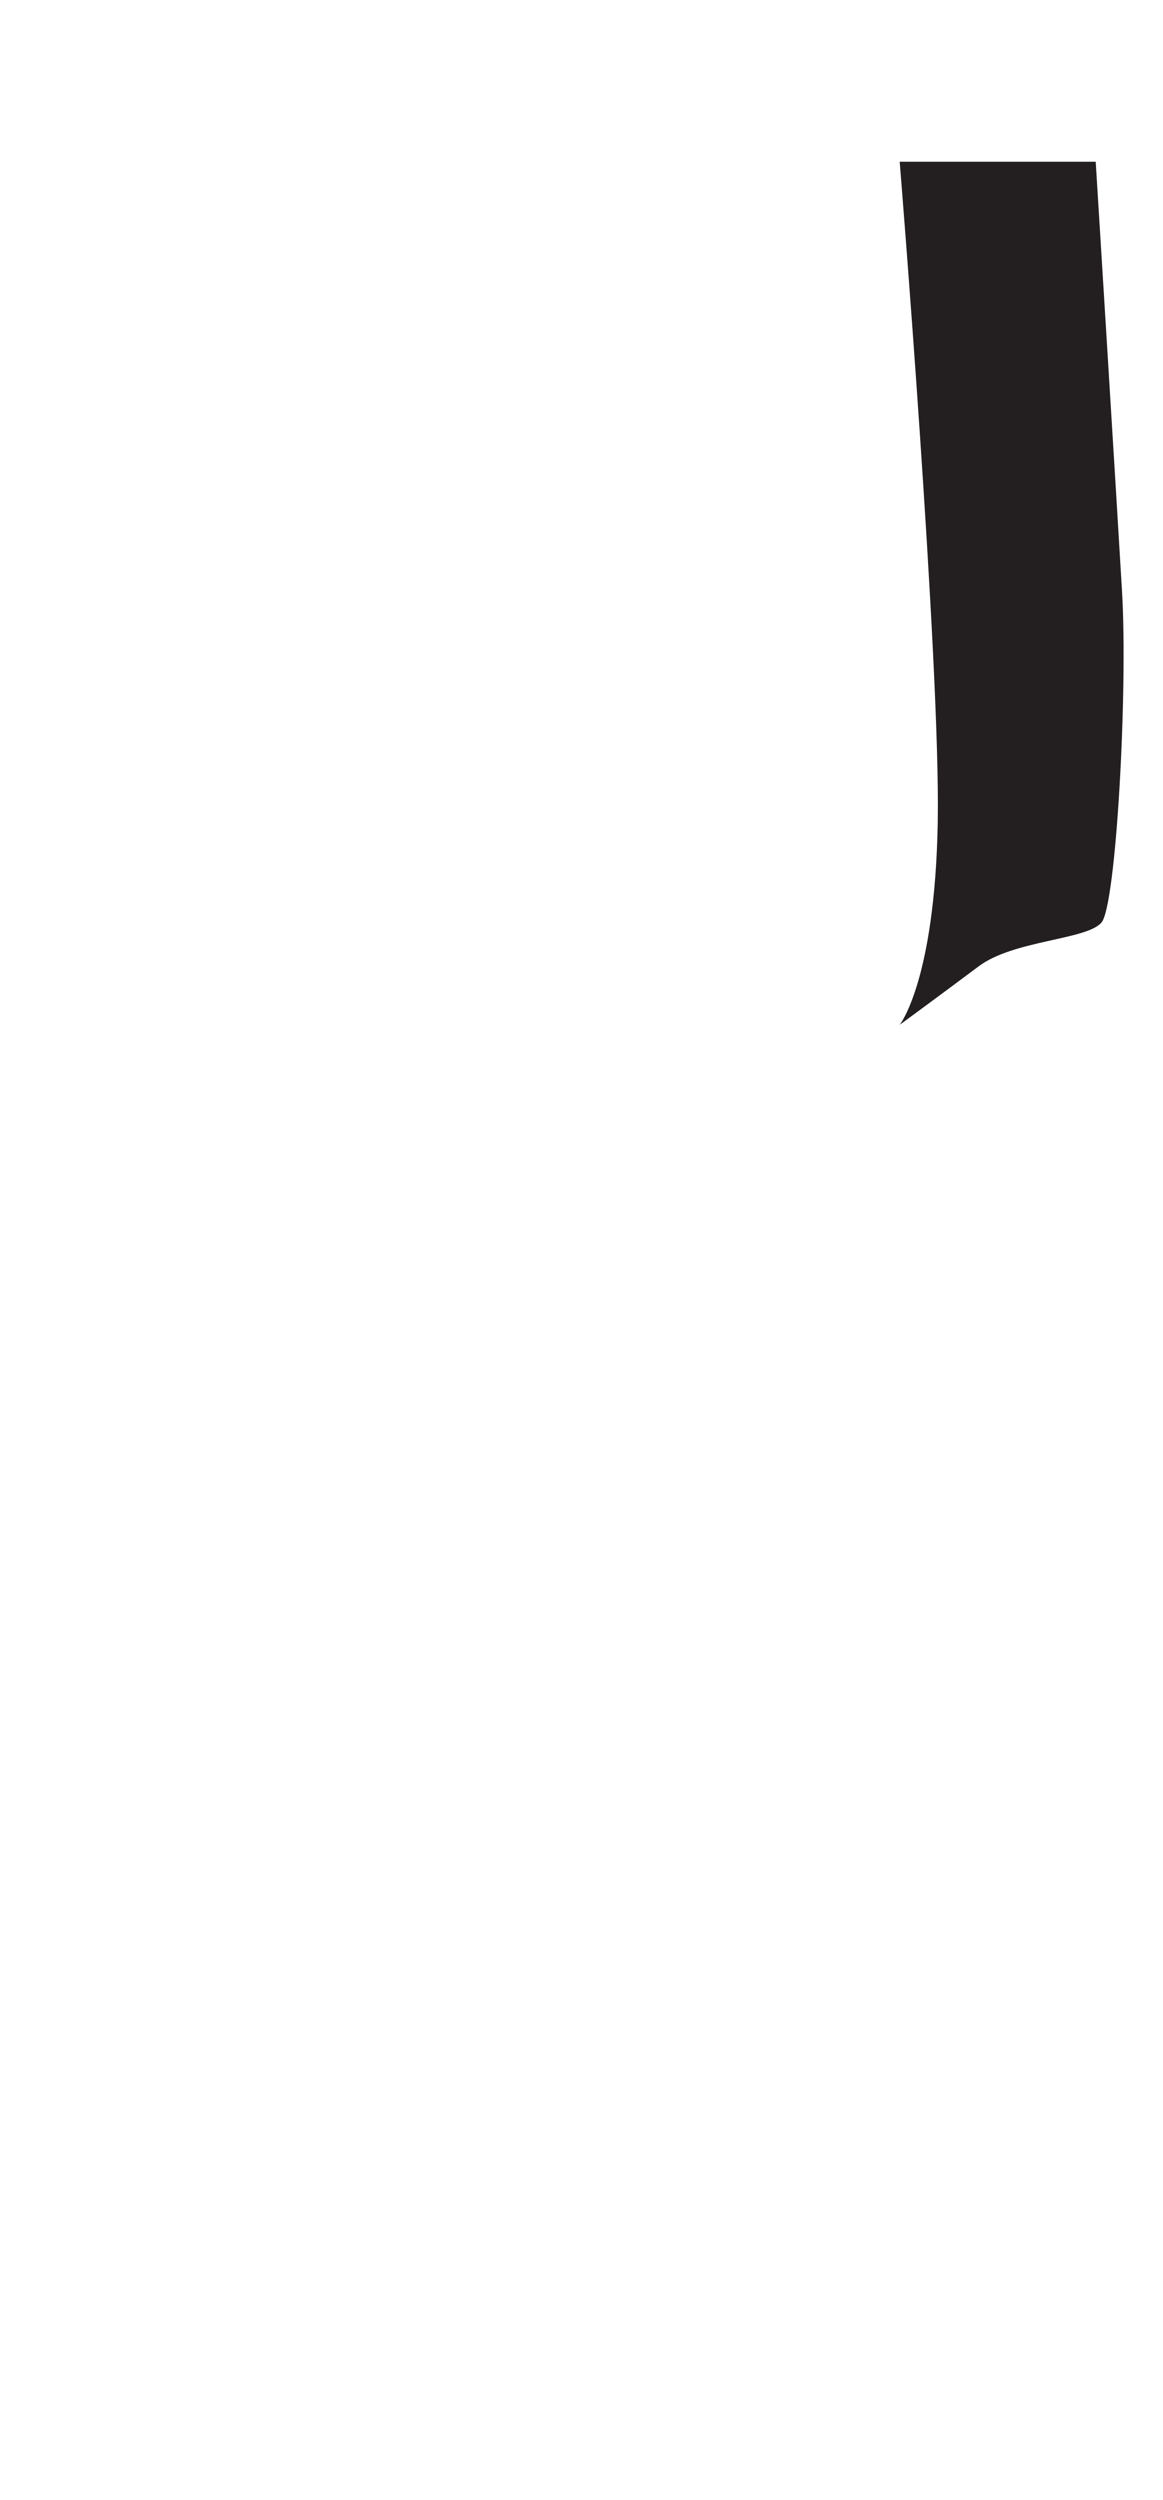 <?xml version="1.0" encoding="utf-8"?>
<!-- Generator: Adobe Illustrator 16.0.0, SVG Export Plug-In . SVG Version: 6.00 Build 0)  -->
<!DOCTYPE svg PUBLIC "-//W3C//DTD SVG 1.1//EN" "http://www.w3.org/Graphics/SVG/1.1/DTD/svg11.dtd">
<svg version="1.1" id="Layer_1" xmlns="http://www.w3.org/2000/svg" xmlns:xlink="http://www.w3.org/1999/xlink" x="0px" y="0px"
	 width="249.105px" height="535.475px" viewBox="0 0 249.105 535.475" enable-background="new 0 0 249.105 535.475"
	 xml:space="preserve">
<path fill="#231F20" d="M192.707,34.644h41.986c0,0,4.389,70.813,5.643,92.12c1.25,21.307-1.258,67.052-4.389,70.812
	c-3.133,3.76-18.799,3.76-26.318,9.398c-7.523,5.641-16.922,12.535-16.922,12.535s7.52-9.4,8.148-43.24
	C201.482,142.43,192.707,34.644,192.707,34.644z"/>
</svg>
